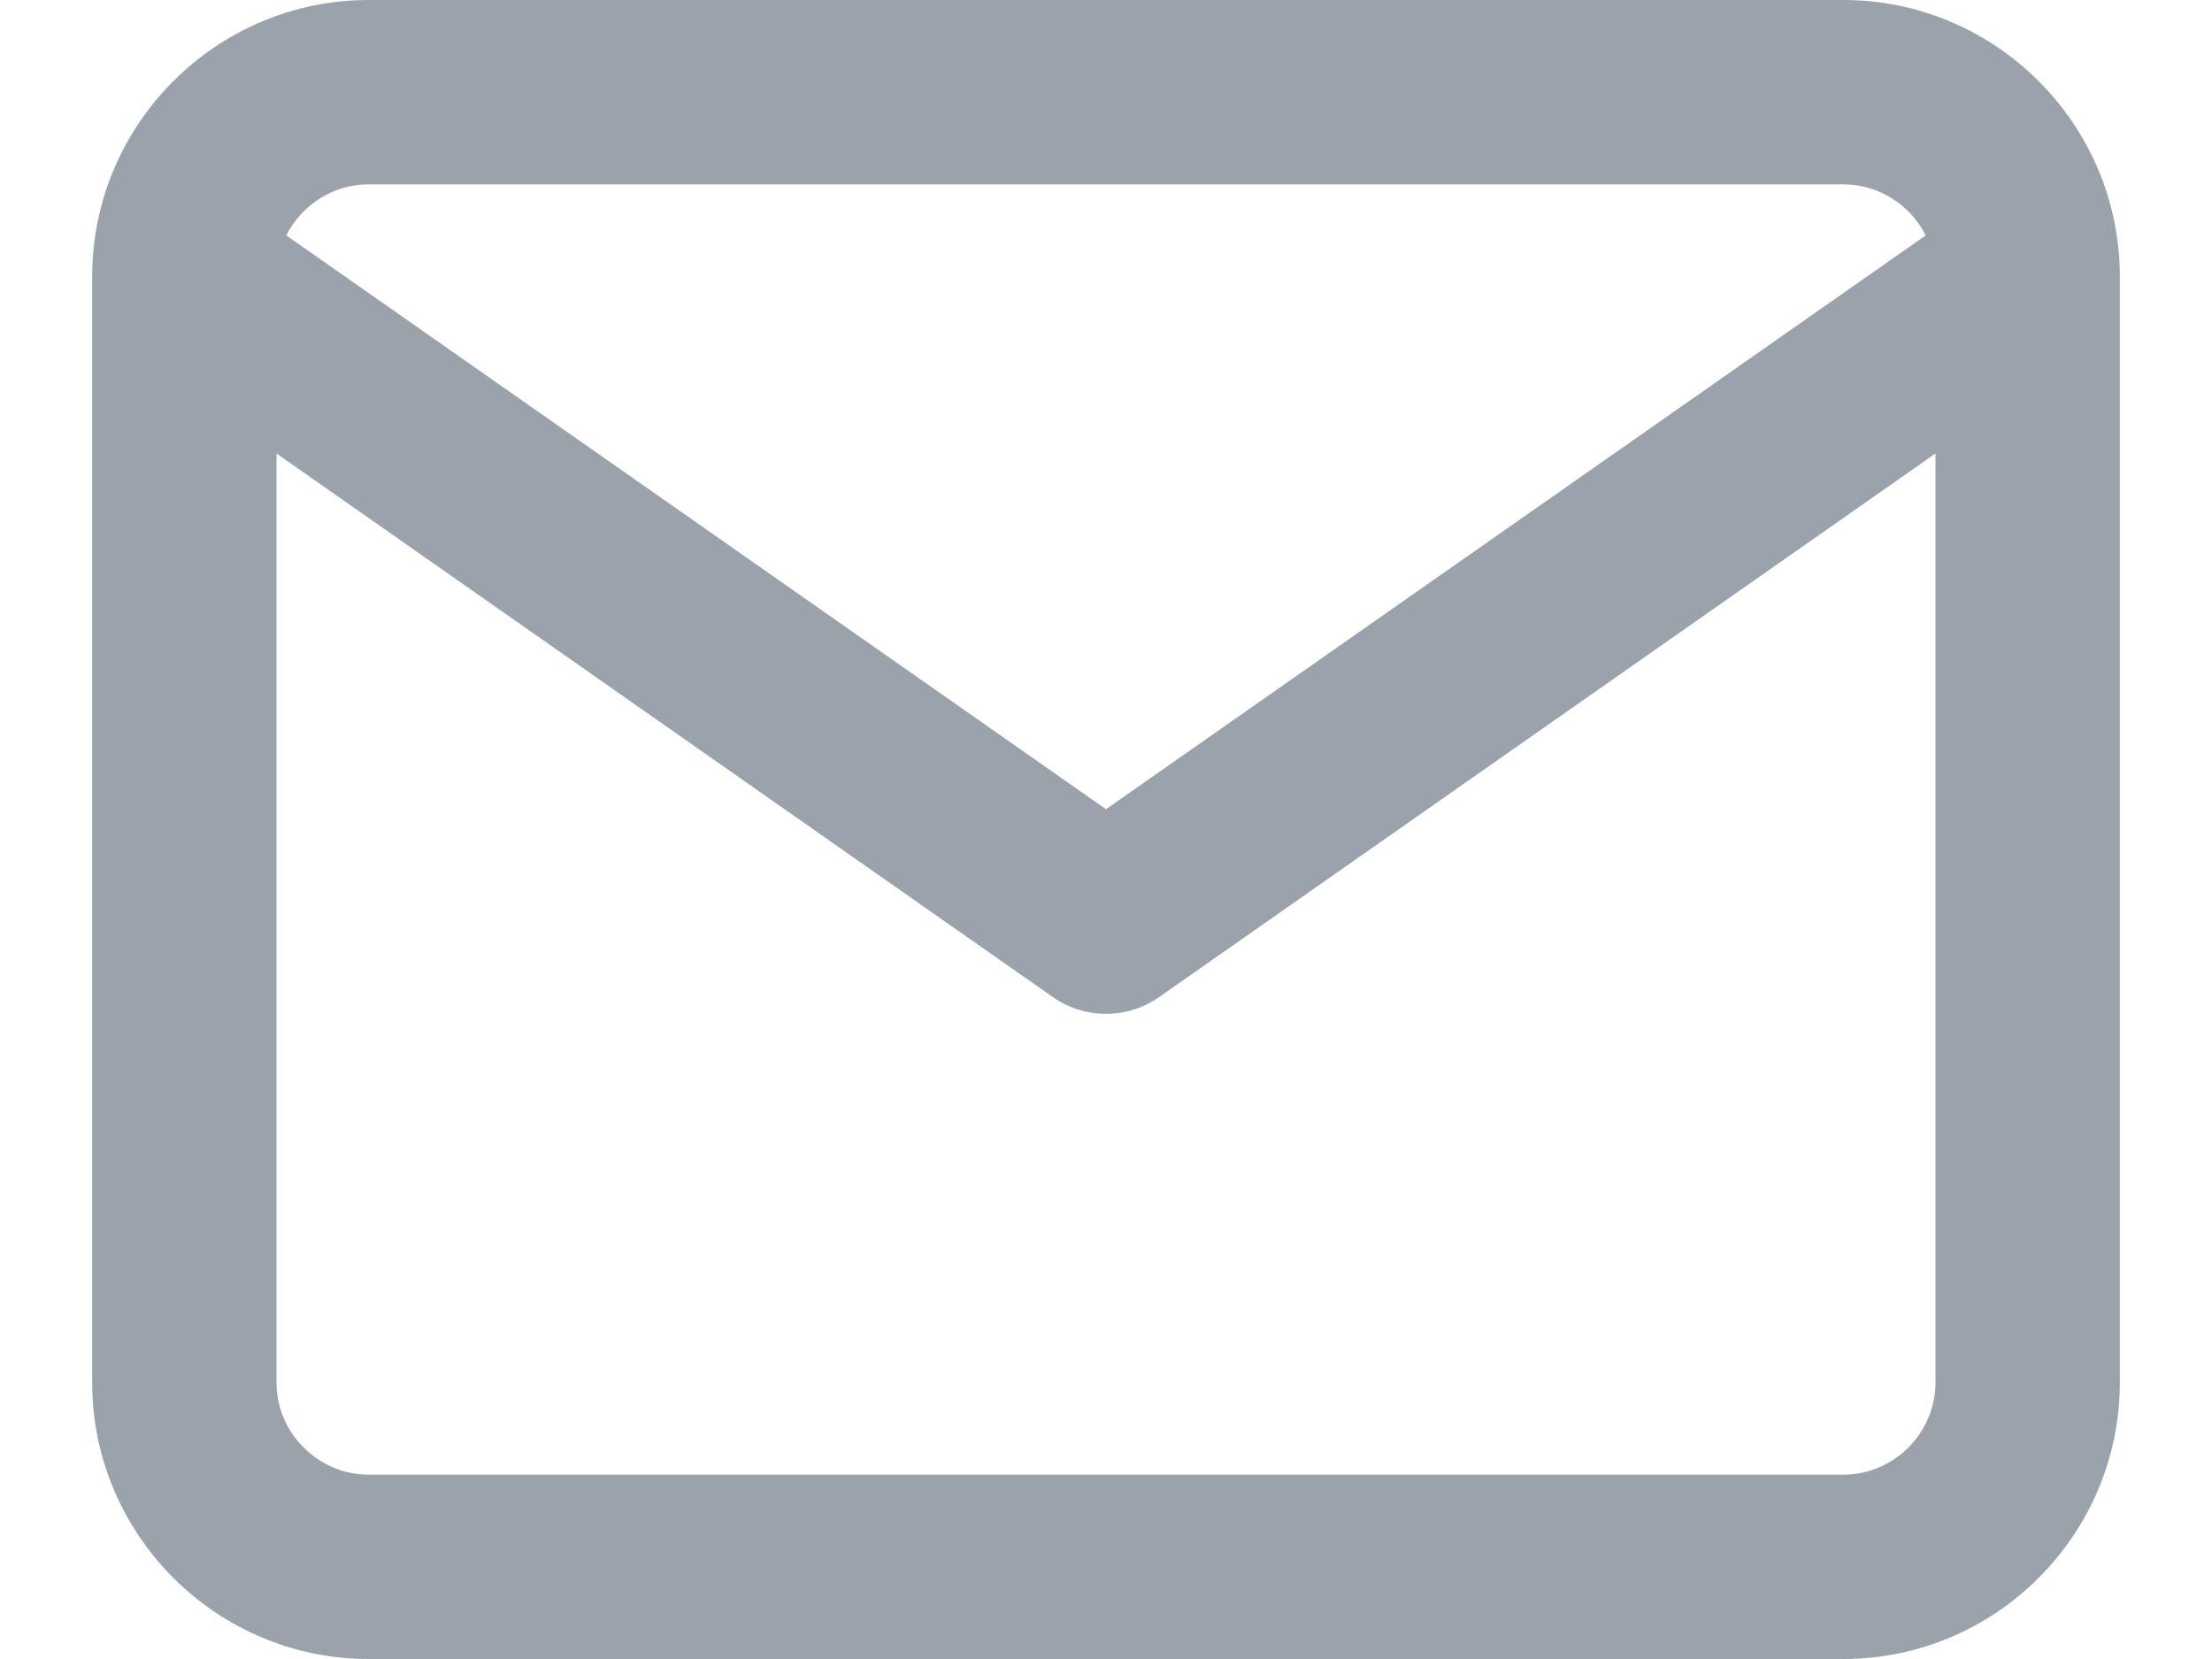 <svg width="12" height="9" viewBox="0 0 12 9" fill="none" xmlns="http://www.w3.org/2000/svg">
<path fill-rule="evenodd" clip-rule="evenodd" d="M2 0H10C10.822 0 11.493 0.667 11.5 1.488C11.5 1.495 11.5 1.502 11.5 1.509V7.5C11.5 8.326 10.826 9 10 9H2C1.174 9 0.5 8.326 0.5 7.5V1.5C0.5 0.674 1.174 0 2 0ZM10.447 1.277C10.364 1.113 10.194 1 10 1H2C1.806 1 1.636 1.113 1.553 1.277L6 4.39L10.447 1.277ZM1.5 2.46L5.713 5.41C5.885 5.53 6.115 5.53 6.287 5.41L10.5 2.46V7.5C10.5 7.774 10.274 8 10 8H2C1.726 8 1.5 7.774 1.5 7.5V2.46Z" fill="#9AA3AB"/>
<mask id="mask0_928_1550" style="mask-type:luminance" maskUnits="userSpaceOnUse" x="0" y="0" width="12" height="9">
<path fill-rule="evenodd" clip-rule="evenodd" d="M2 0H10C10.822 0 11.493 0.667 11.5 1.488C11.5 1.495 11.5 1.502 11.5 1.509V7.5C11.5 8.326 10.826 9 10 9H2C1.174 9 0.5 8.326 0.5 7.5V1.5C0.5 0.674 1.174 0 2 0ZM10.447 1.277C10.364 1.113 10.194 1 10 1H2C1.806 1 1.636 1.113 1.553 1.277L6 4.39L10.447 1.277ZM1.5 2.46L5.713 5.41C5.885 5.53 6.115 5.53 6.287 5.41L10.5 2.46V7.5C10.5 7.774 10.274 8 10 8H2C1.726 8 1.5 7.774 1.5 7.5V2.46Z" fill="white"/>
</mask>
<g mask="url(#mask0_928_1550)">
</g>
</svg>
